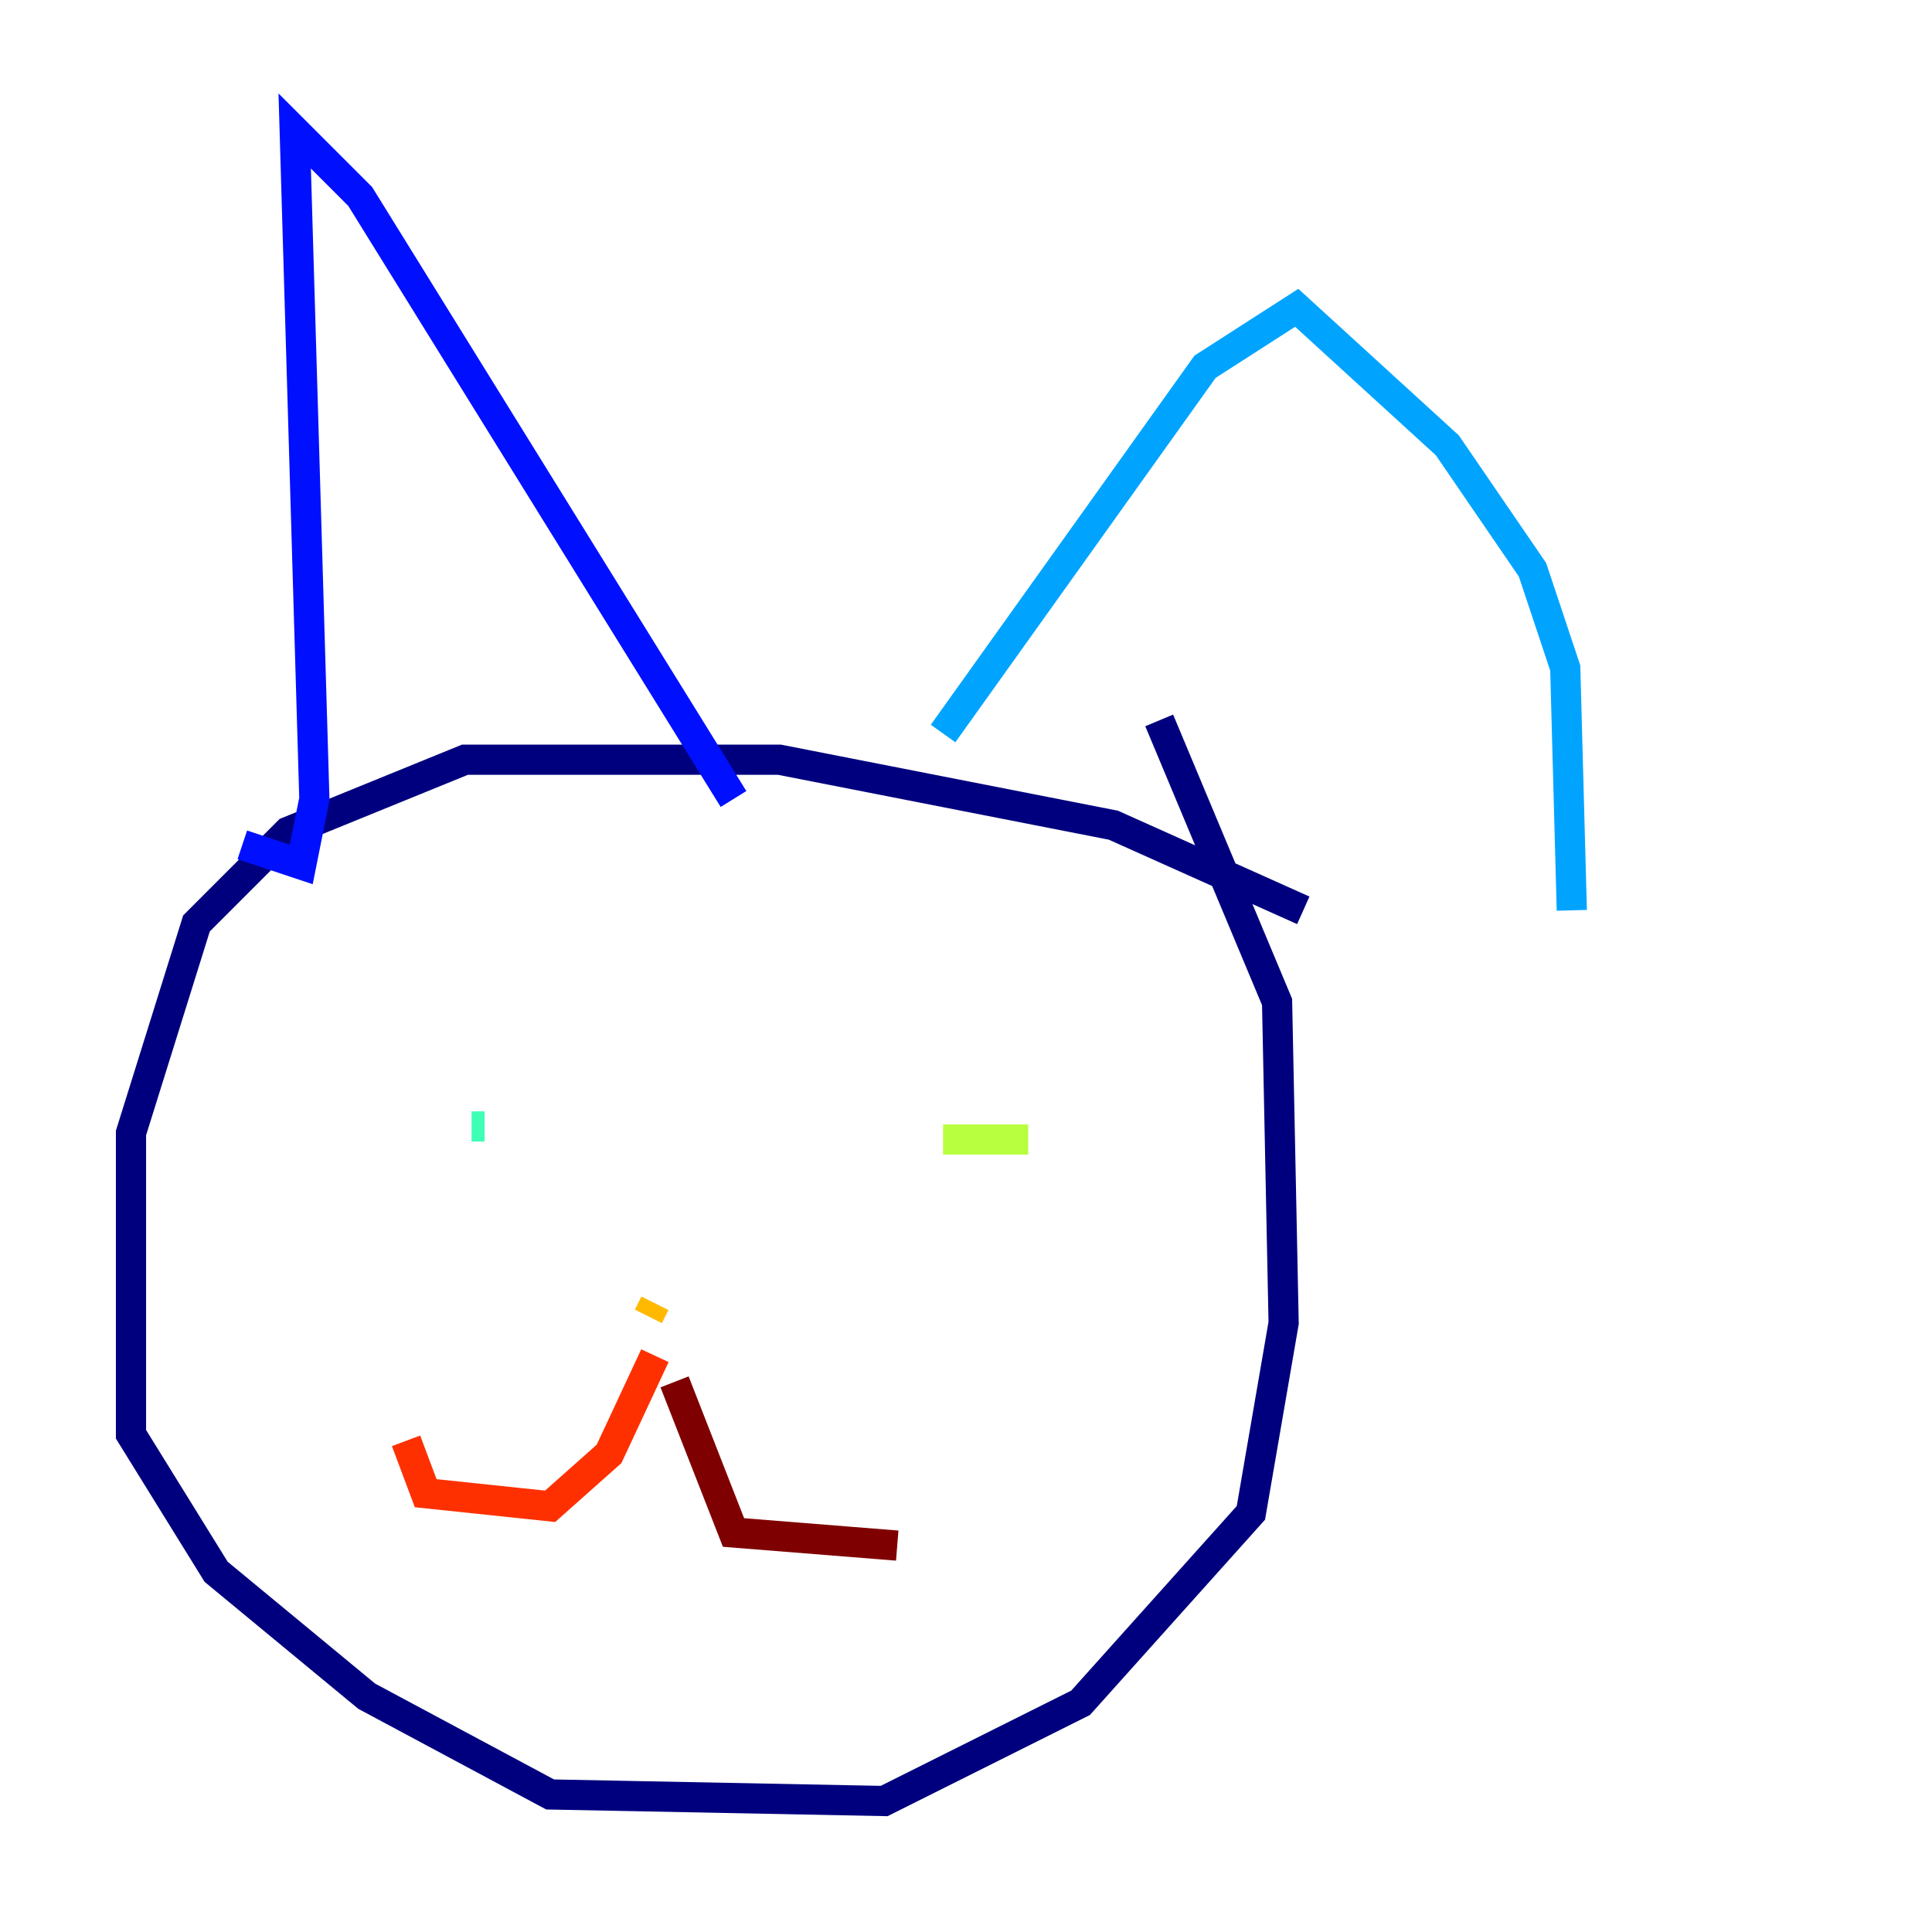 <?xml version="1.0" encoding="utf-8" ?>
<svg baseProfile="tiny" height="128" version="1.2" viewBox="0,0,128,128" width="128" xmlns="http://www.w3.org/2000/svg" xmlns:ev="http://www.w3.org/2001/xml-events" xmlns:xlink="http://www.w3.org/1999/xlink"><defs /><polyline fill="none" points="86.346,60.312 73.763,54.671 51.634,50.332 30.807,50.332 19.091,55.105 13.017,61.18 8.678,75.064 8.678,95.024 14.319,104.136 24.298,112.38 36.447,118.888 58.576,119.322 71.593,112.814 82.875,100.231 85.044,87.647 84.61,66.386 76.8,47.729" stroke="#00007f" stroke-width="2" /><polyline fill="none" points="16.054,55.973 19.959,57.275 20.827,52.936 19.525,8.678 23.864,13.017 48.597,52.936" stroke="#0010ff" stroke-width="2" /><polyline fill="none" points="62.481,48.597 79.837,24.298 85.912,20.393 95.891,29.505 101.532,37.749 103.702,44.258 104.136,60.312" stroke="#00a4ff" stroke-width="2" /><polyline fill="none" points="31.241,74.63 32.108,74.63" stroke="#3fffb7" stroke-width="2" /><polyline fill="none" points="68.122,75.498 62.481,75.498" stroke="#b7ff3f" stroke-width="2" /><polyline fill="none" points="42.956,87.214 43.39,86.346" stroke="#ffb900" stroke-width="2" /><polyline fill="none" points="43.39,89.817 40.352,96.325 36.447,99.797 28.203,98.929 26.902,95.458" stroke="#ff3000" stroke-width="2" /><polyline fill="none" points="44.691,91.552 48.597,101.532 59.444,102.4" stroke="#7f0000" stroke-width="2" /></svg>